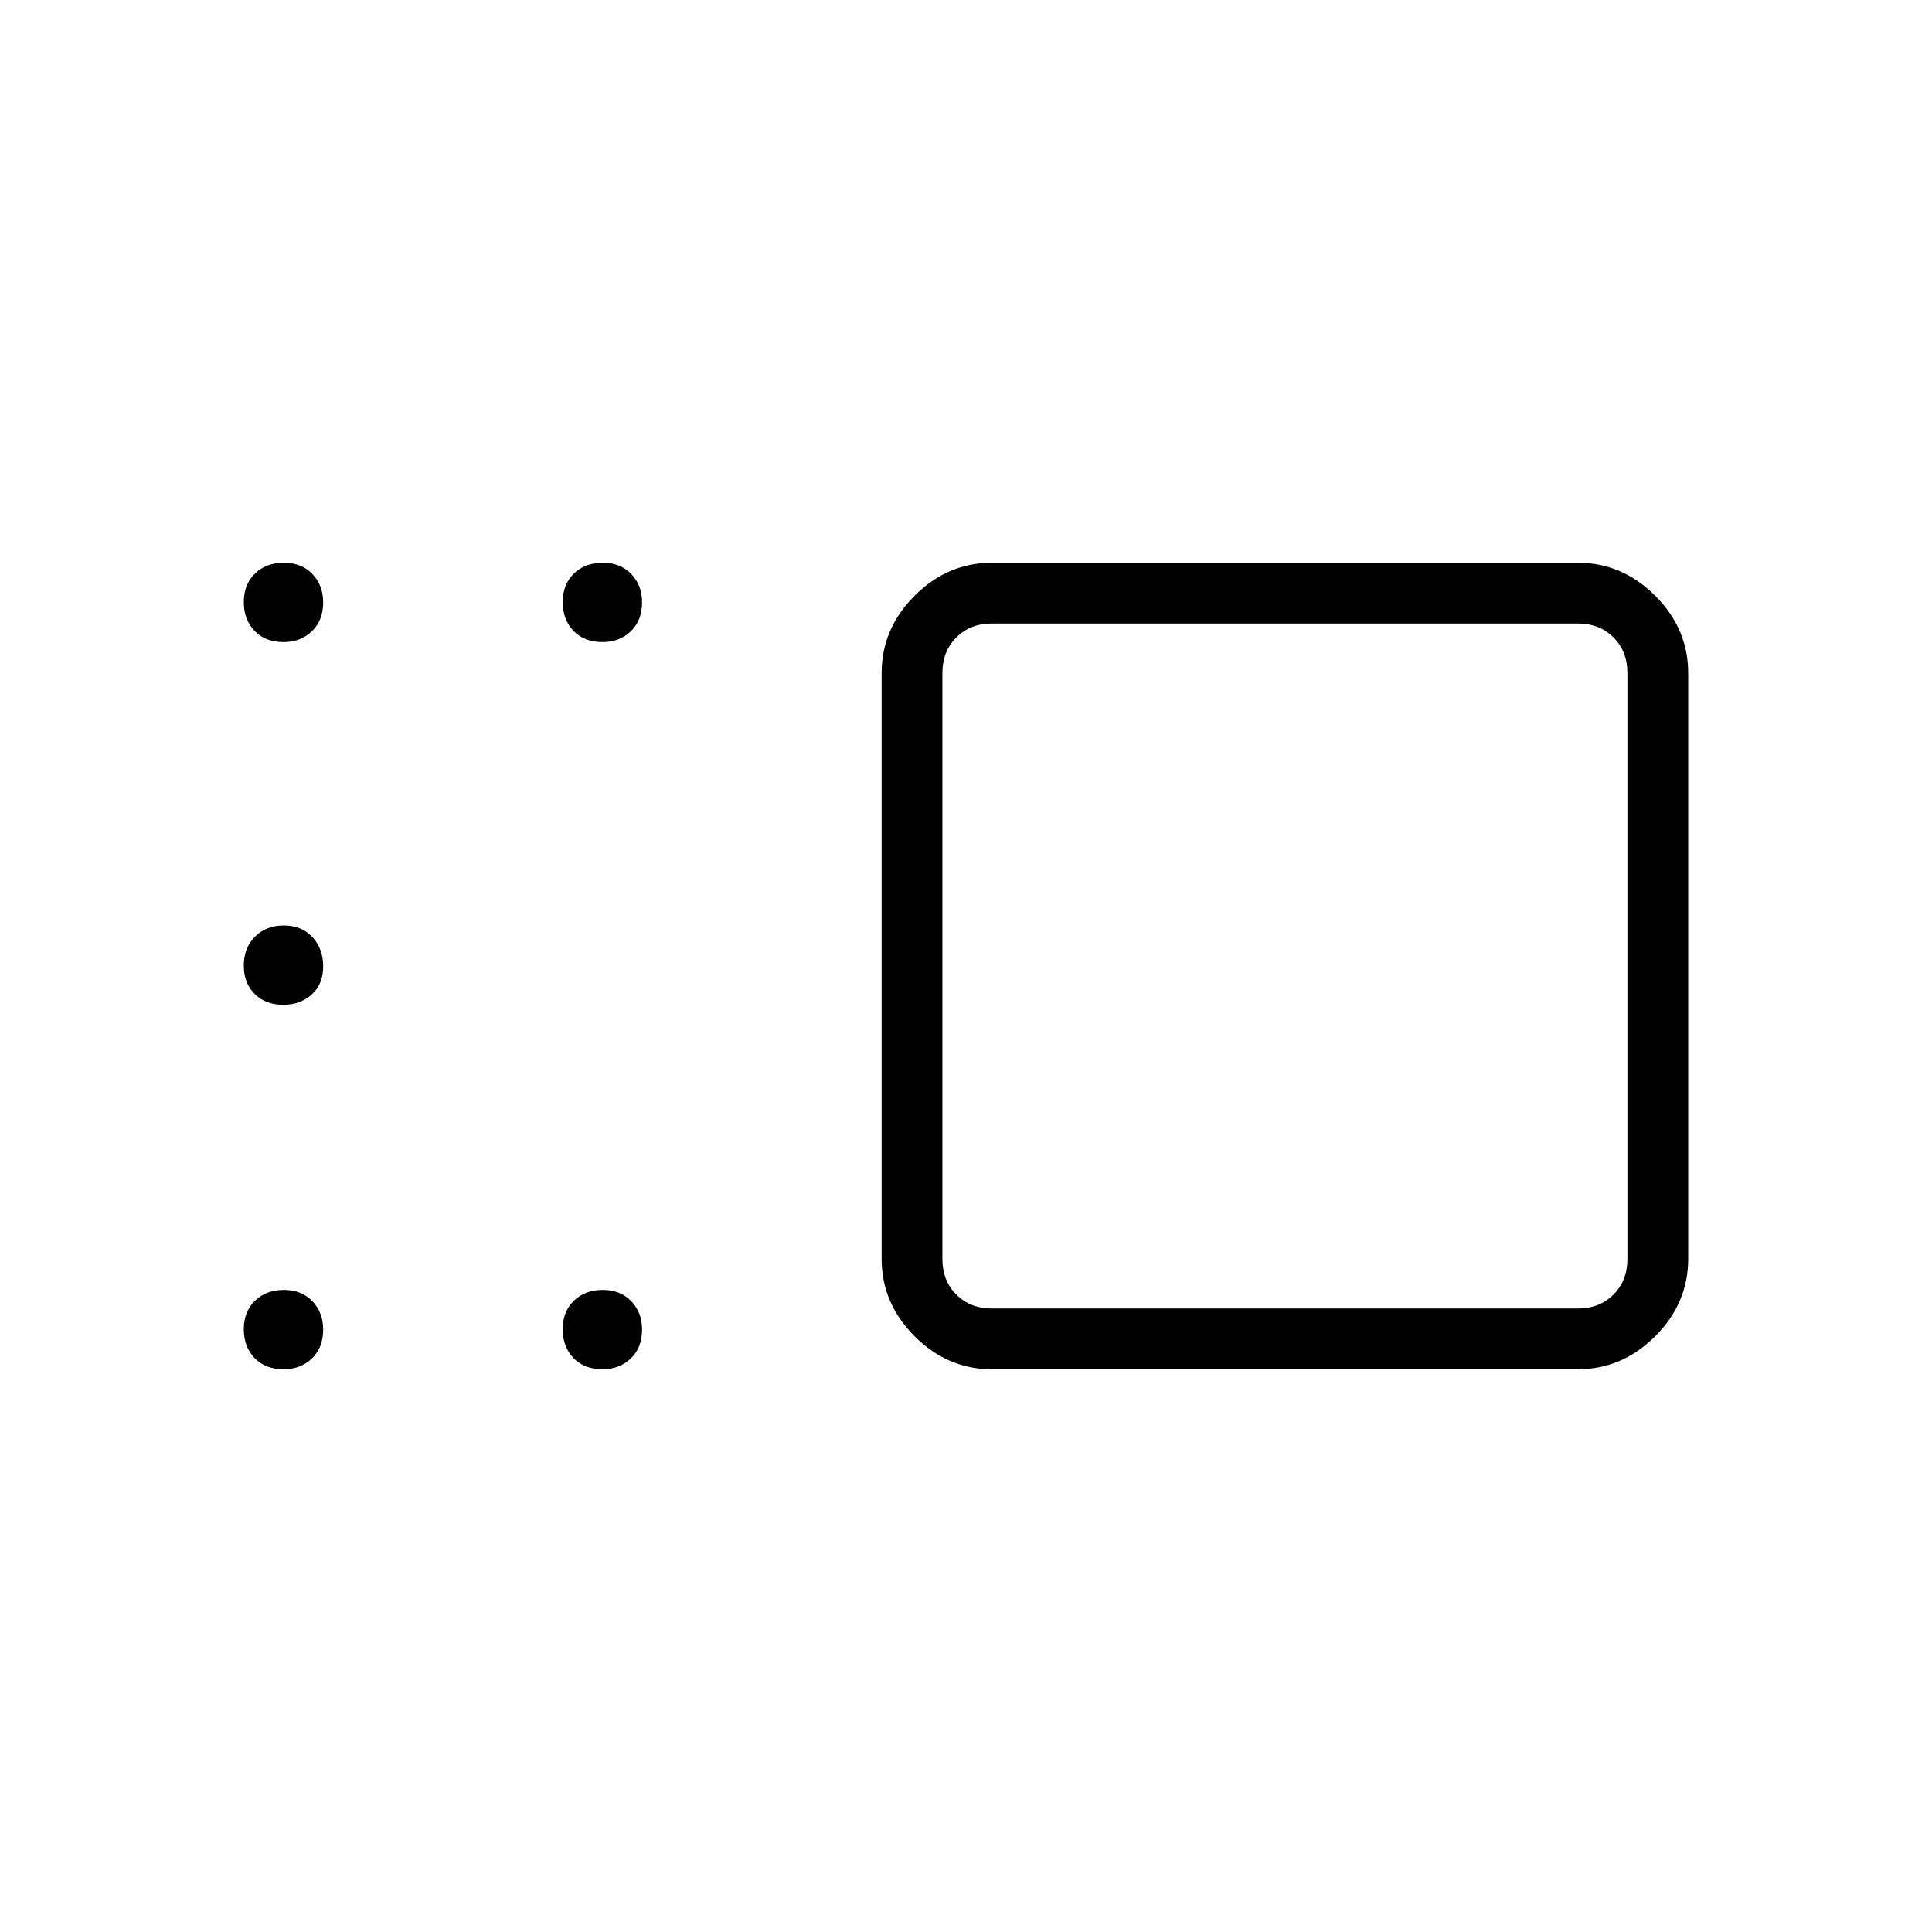 <svg xmlns="http://www.w3.org/2000/svg" height="48" viewBox="0 -960 960 960" width="48"><path d="M492.88-279.62q-22.01 0-38.41-16.39-16.39-16.4-16.39-38.41v-291.16q0-22.01 16.39-38.41 16.4-16.39 38.41-16.39h291.16q22.01 0 38.41 16.39 16.4 16.4 16.4 38.41v291.16q0 22.01-16.4 38.41-16.4 16.39-38.41 16.39H492.88Zm-24.61-345.96v291.16q0 10.77 6.92 17.69 6.93 6.92 17.69 6.92h291.16q10.77 0 17.69-6.92 6.92-6.92 6.92-17.69v-291.16q0-10.77-6.92-17.69-6.92-6.92-17.69-6.92H492.88q-10.76 0-17.69 6.92-6.92 6.92-6.92 17.69Zm-168.88-15.38q-9.04 0-14.41-5.56-5.36-5.55-5.36-14.34t5.55-14.16q5.55-5.36 14.35-5.36 8.79 0 14.15 5.59 5.37 5.59 5.37 14.06 0 9.04-5.59 14.4-5.6 5.37-14.06 5.37Zm-158.46 0q-9.05 0-14.41-5.56-5.37-5.55-5.37-14.34t5.56-14.16q5.55-5.36 14.34-5.36 8.8 0 14.16 5.59 5.37 5.59 5.37 14.06 0 9.04-5.6 14.4-5.59 5.37-14.05 5.37Zm-.25 180.23q-8.58 0-14.05-5.31-5.48-5.3-5.48-14.15 0-8.85 5.56-14.41 5.55-5.55 14.34-5.55 8.8 0 14.16 5.74 5.37 5.75 5.37 14.6t-5.67 13.96q-5.66 5.12-14.23 5.12Zm.25 181.11q-9.05 0-14.41-5.55-5.37-5.55-5.37-14.35 0-8.79 5.56-14.15 5.55-5.37 14.34-5.37 8.8 0 14.16 5.59 5.37 5.6 5.37 14.06 0 9.04-5.6 14.41-5.59 5.36-14.05 5.36Zm158.46 0q-9.04 0-14.41-5.55-5.36-5.55-5.36-14.35 0-8.79 5.55-14.15 5.55-5.37 14.35-5.37 8.79 0 14.15 5.59 5.37 5.6 5.37 14.06 0 9.04-5.59 14.41-5.6 5.36-14.06 5.36ZM638.46-480Z"/></svg>